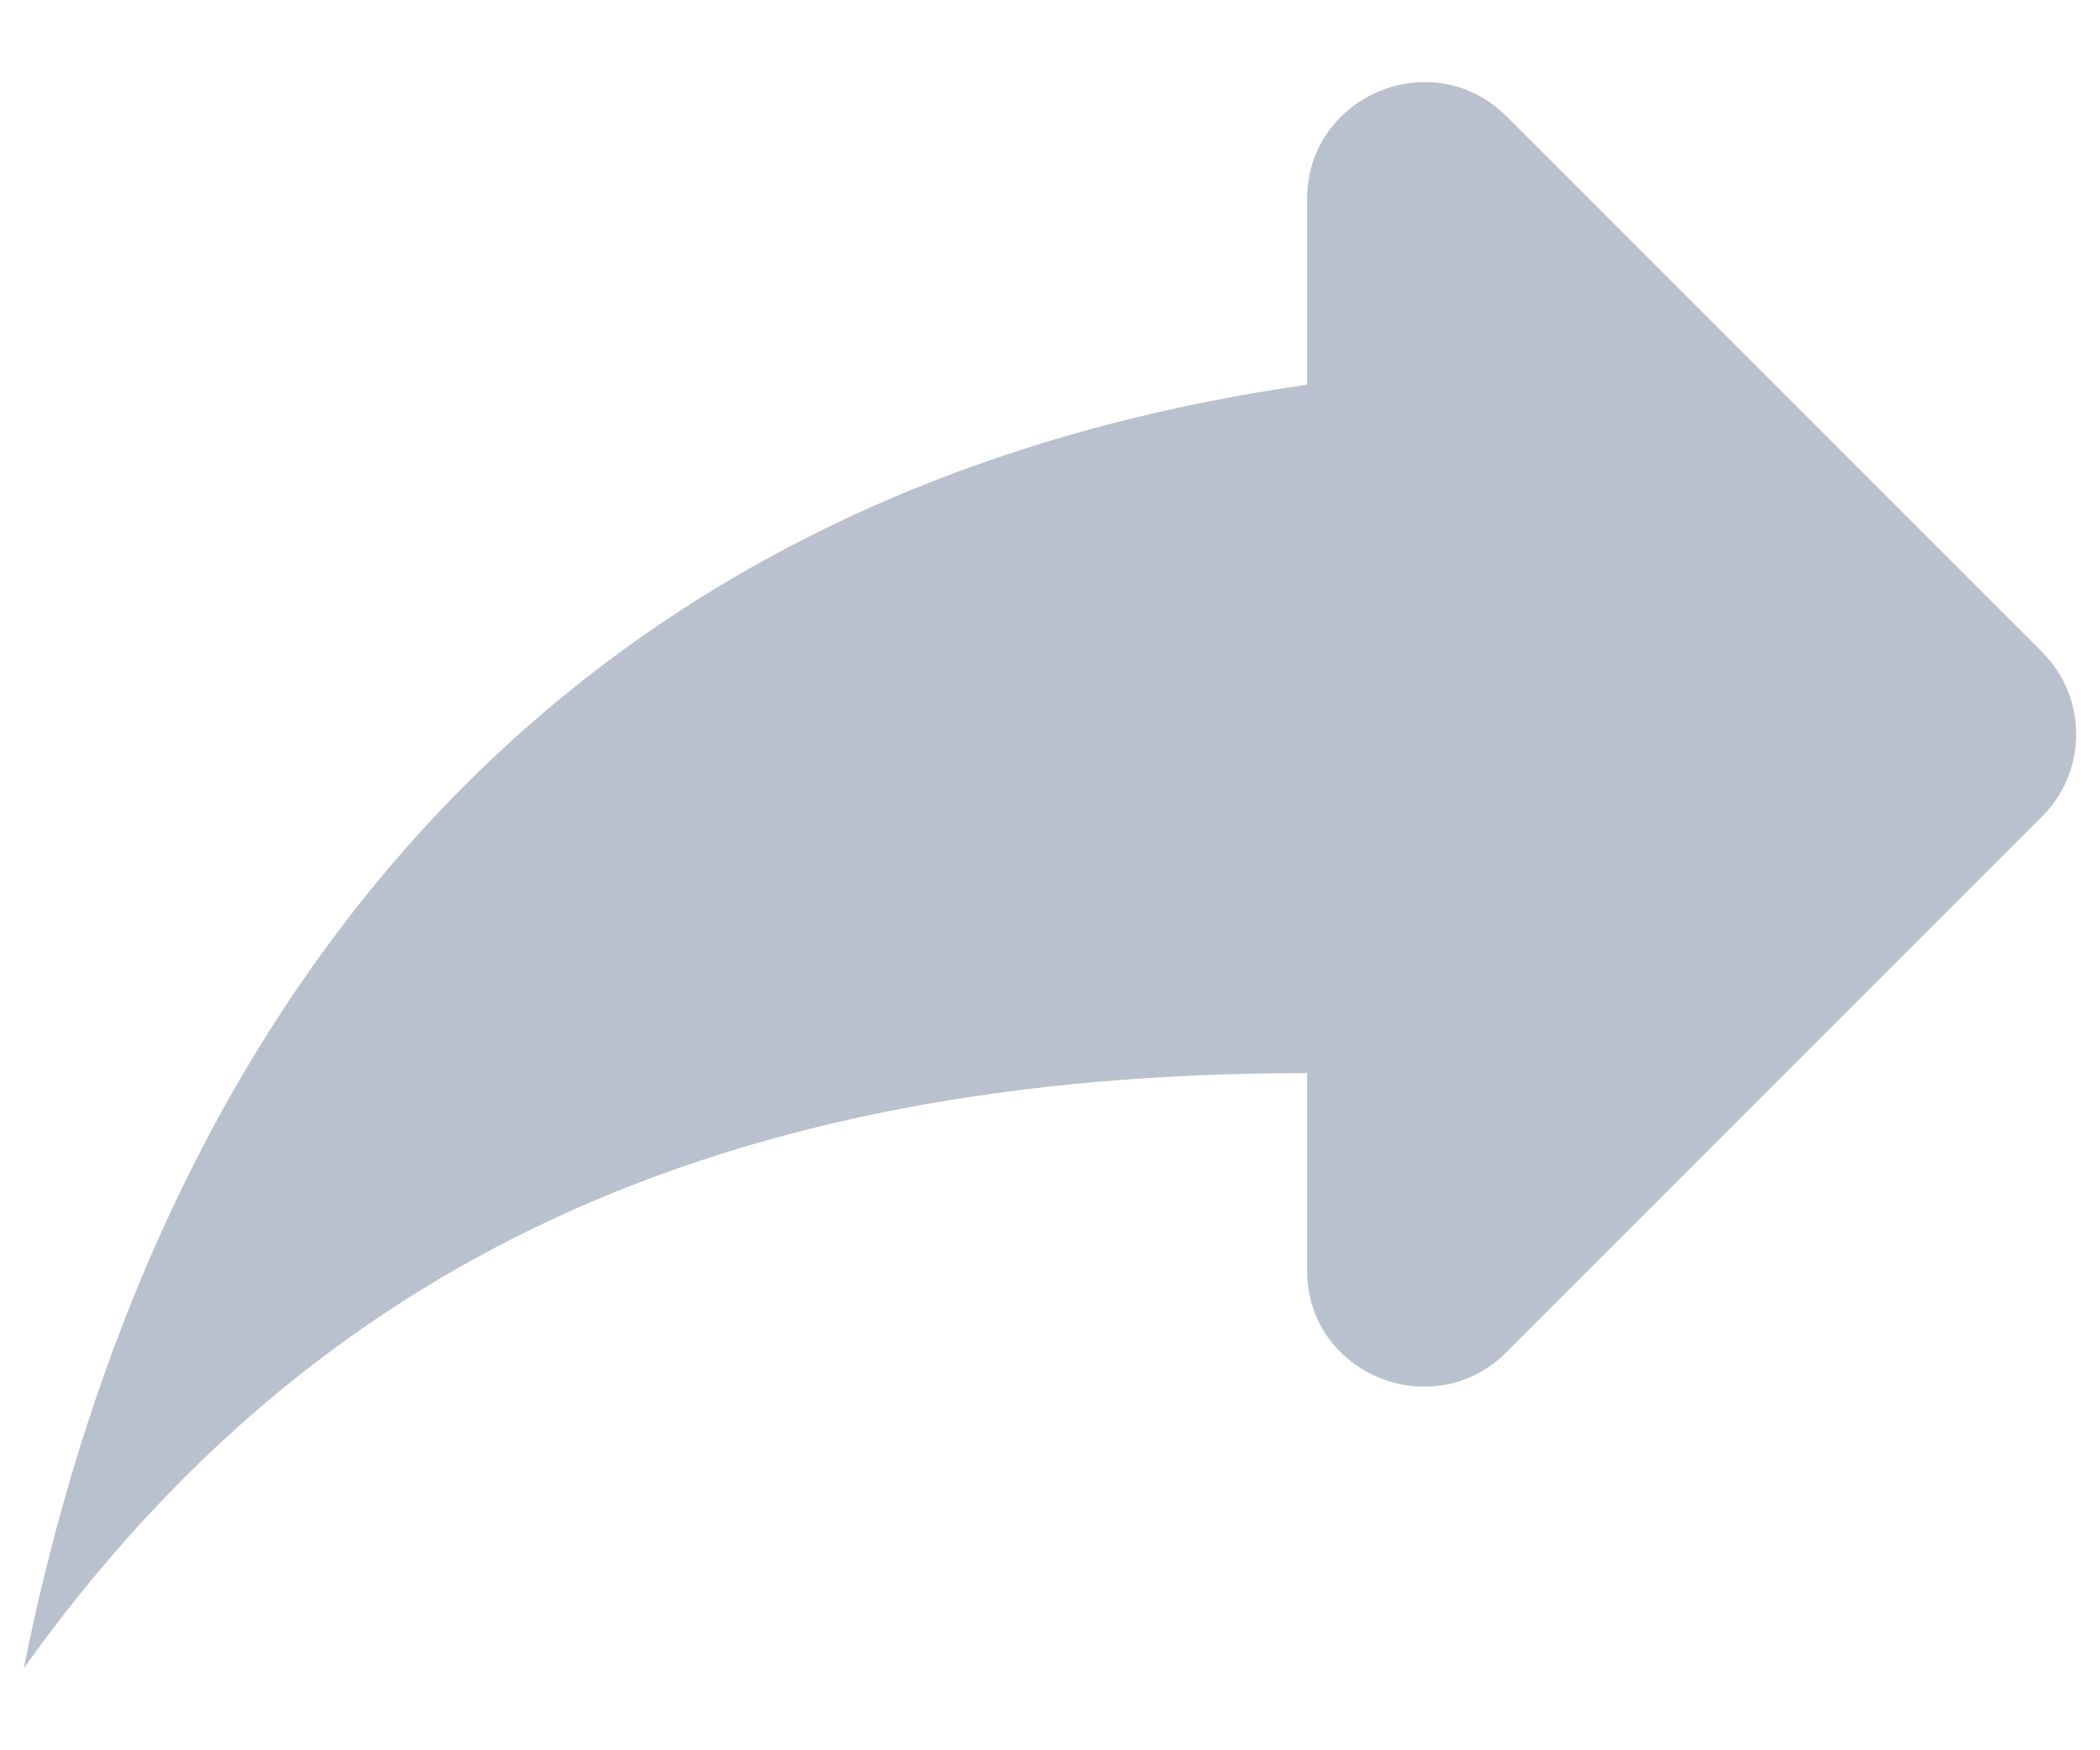 <svg width="12" height="10" viewBox="0 0 12 10" fill="none" xmlns="http://www.w3.org/2000/svg">
<path d="M7.469 2.198V1.138C7.469 0.545 8.189 0.245 8.609 0.665L11.669 3.725C11.929 3.985 11.929 4.405 11.669 4.665L8.609 7.725C8.189 8.145 7.469 7.851 7.469 7.258V6.131C4.136 6.131 1.803 7.198 0.136 9.531C0.803 6.198 2.803 2.865 7.469 2.198Z" fill="#B9C0CE"/>
</svg>
